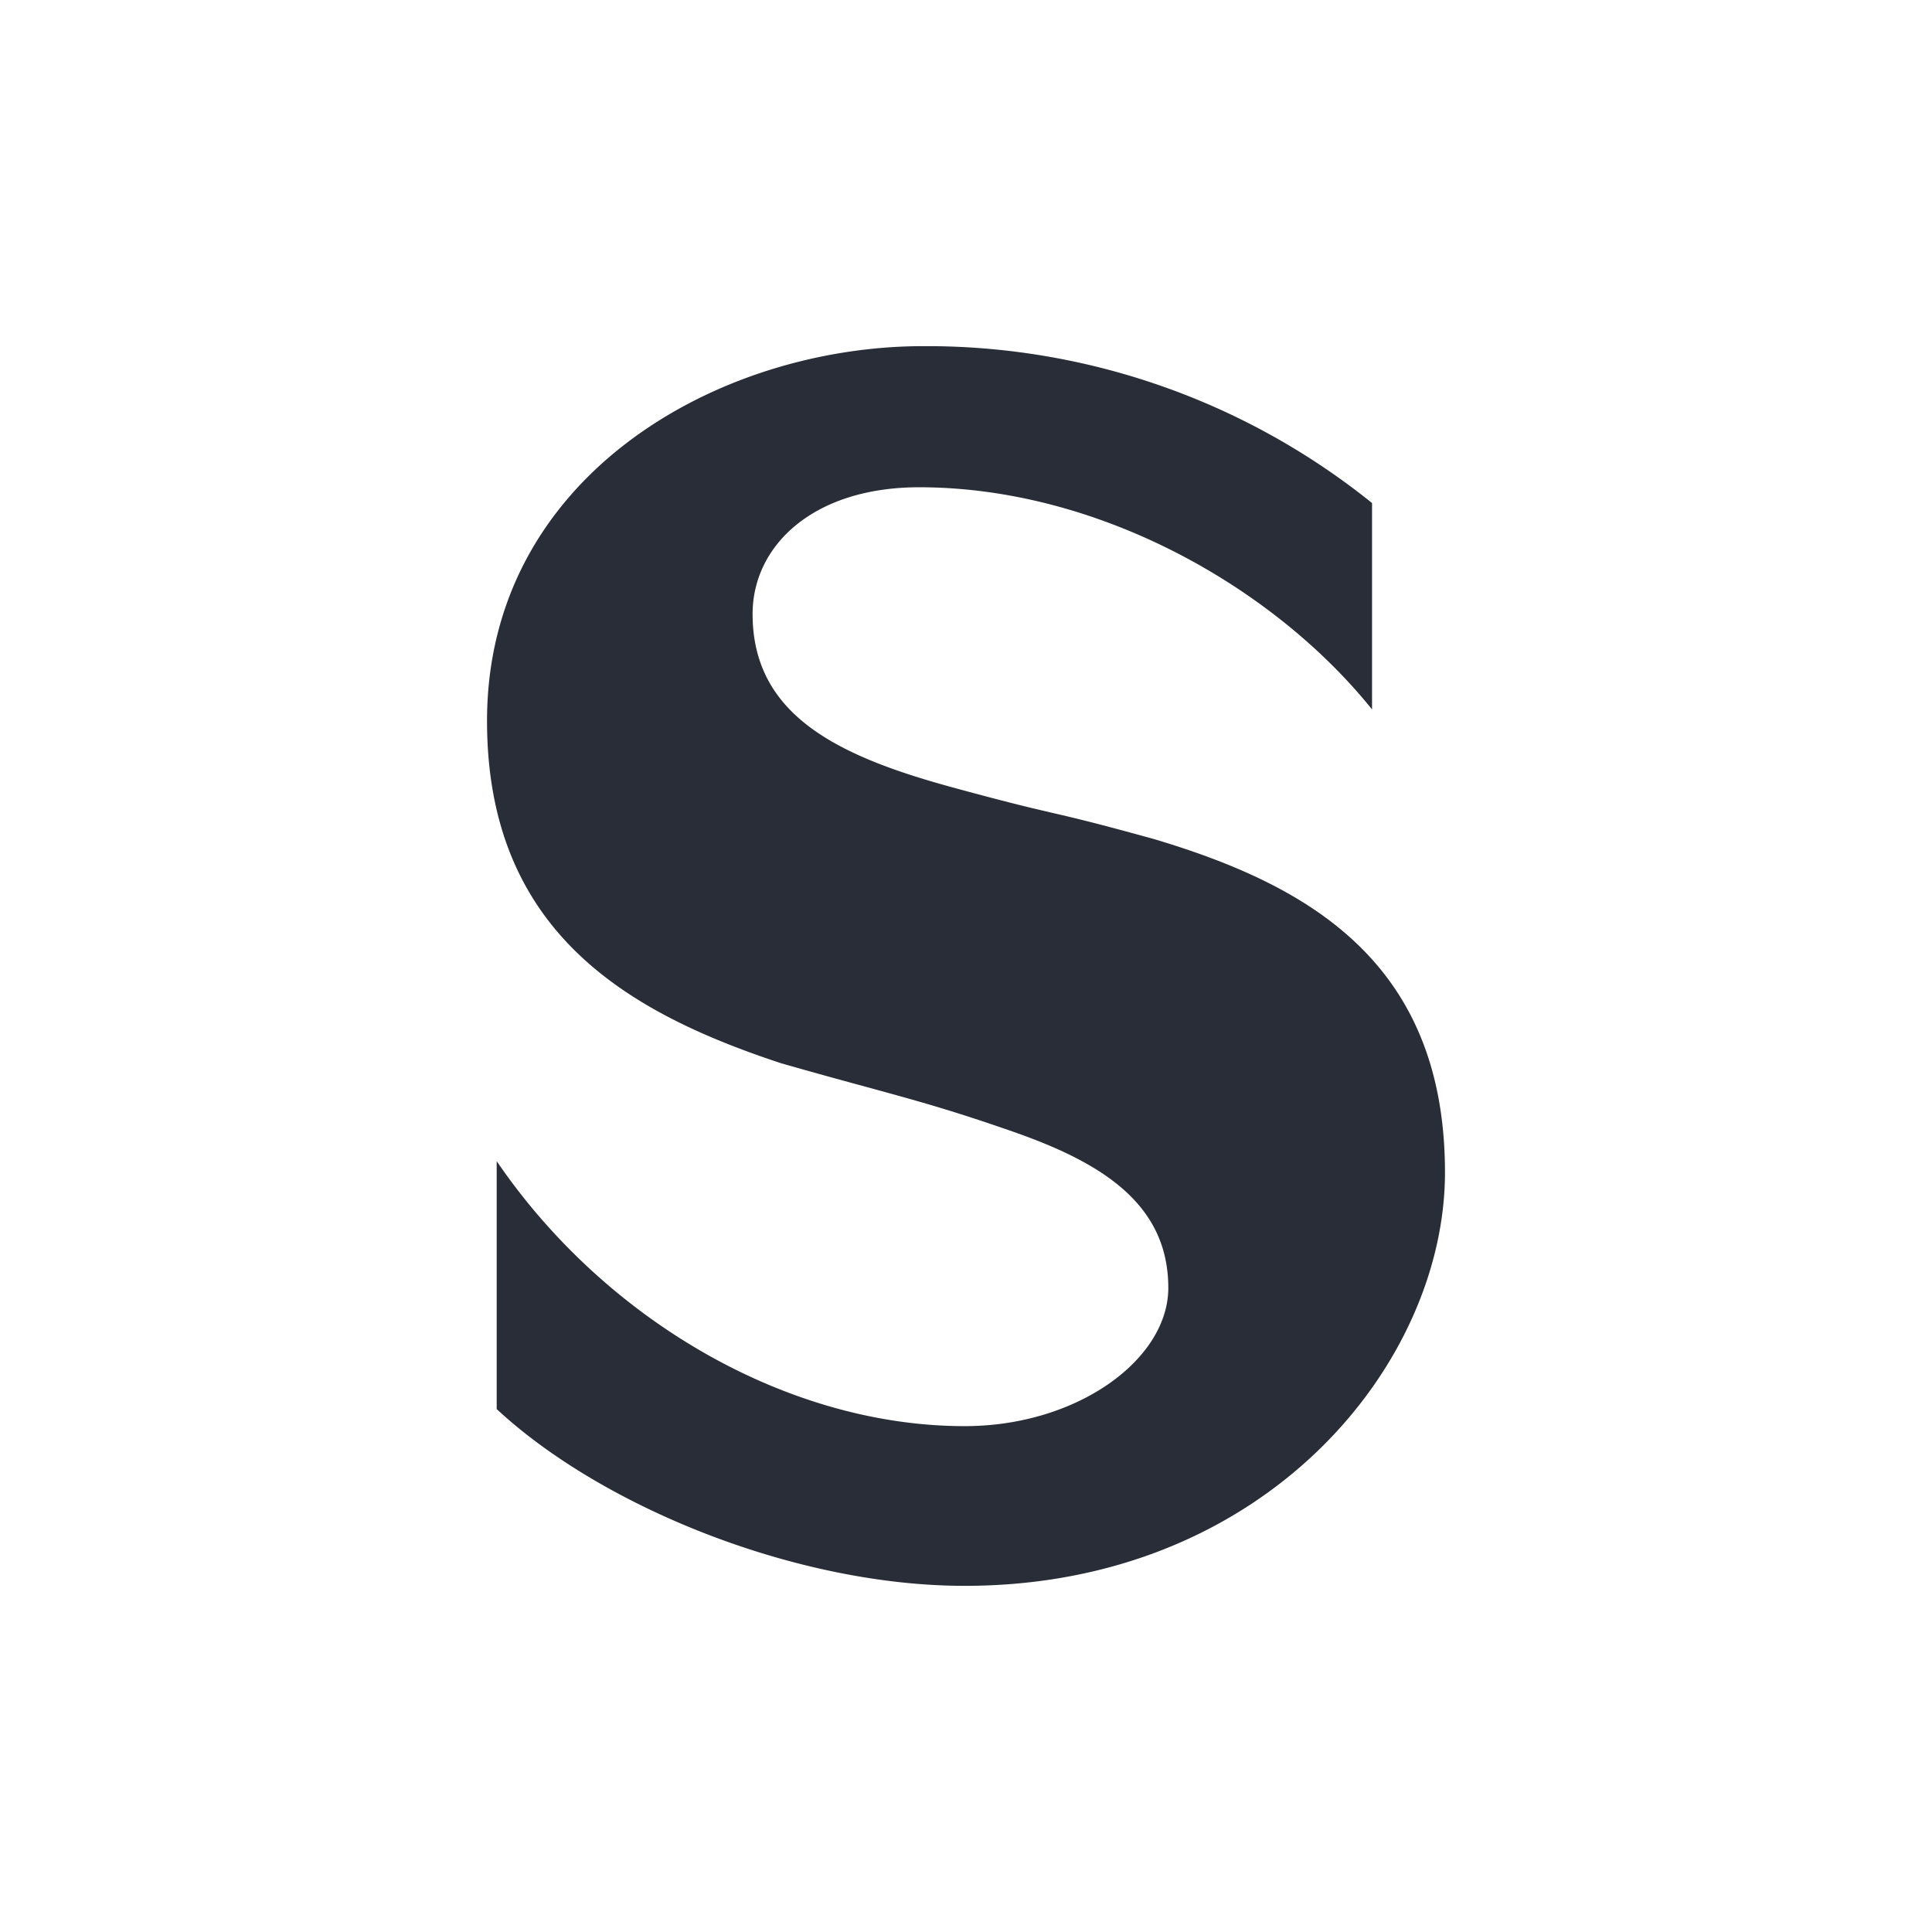 <svg id="icon" height="24" viewBox="0 0 24 24" width="24" xmlns="http://www.w3.org/2000/svg"><path d="m11.47 4.3c-2.565 0-5.42 1.628-5.42 4.655 0 2.623 1.749 3.626 3.656 4.254 1.362.389 1.764.46 2.881.85 1.118.39 1.926.907 1.926 1.94 0 .887-1.128 1.717-2.53 1.717-2.2 0-4.466-1.316-5.813-3.292v3.08c1.315 1.222 3.727 2.196 5.813 2.196 3.744 0 5.967-2.762 5.967-5.135 0-2.623-1.714-3.574-3.612-4.141-1.428-.395-1.07-.252-2.481-.636-1.41-.383-2.508-.883-2.508-2.16 0-.85.753-1.575 2.069-1.575 2.225 0 4.405 1.24 5.626 2.76v-2.564a8.818 8.818 0 0 0 -5.575-1.949z" fill="#282d37" style="currentColor" fill-rule="evenodd"/></svg>
